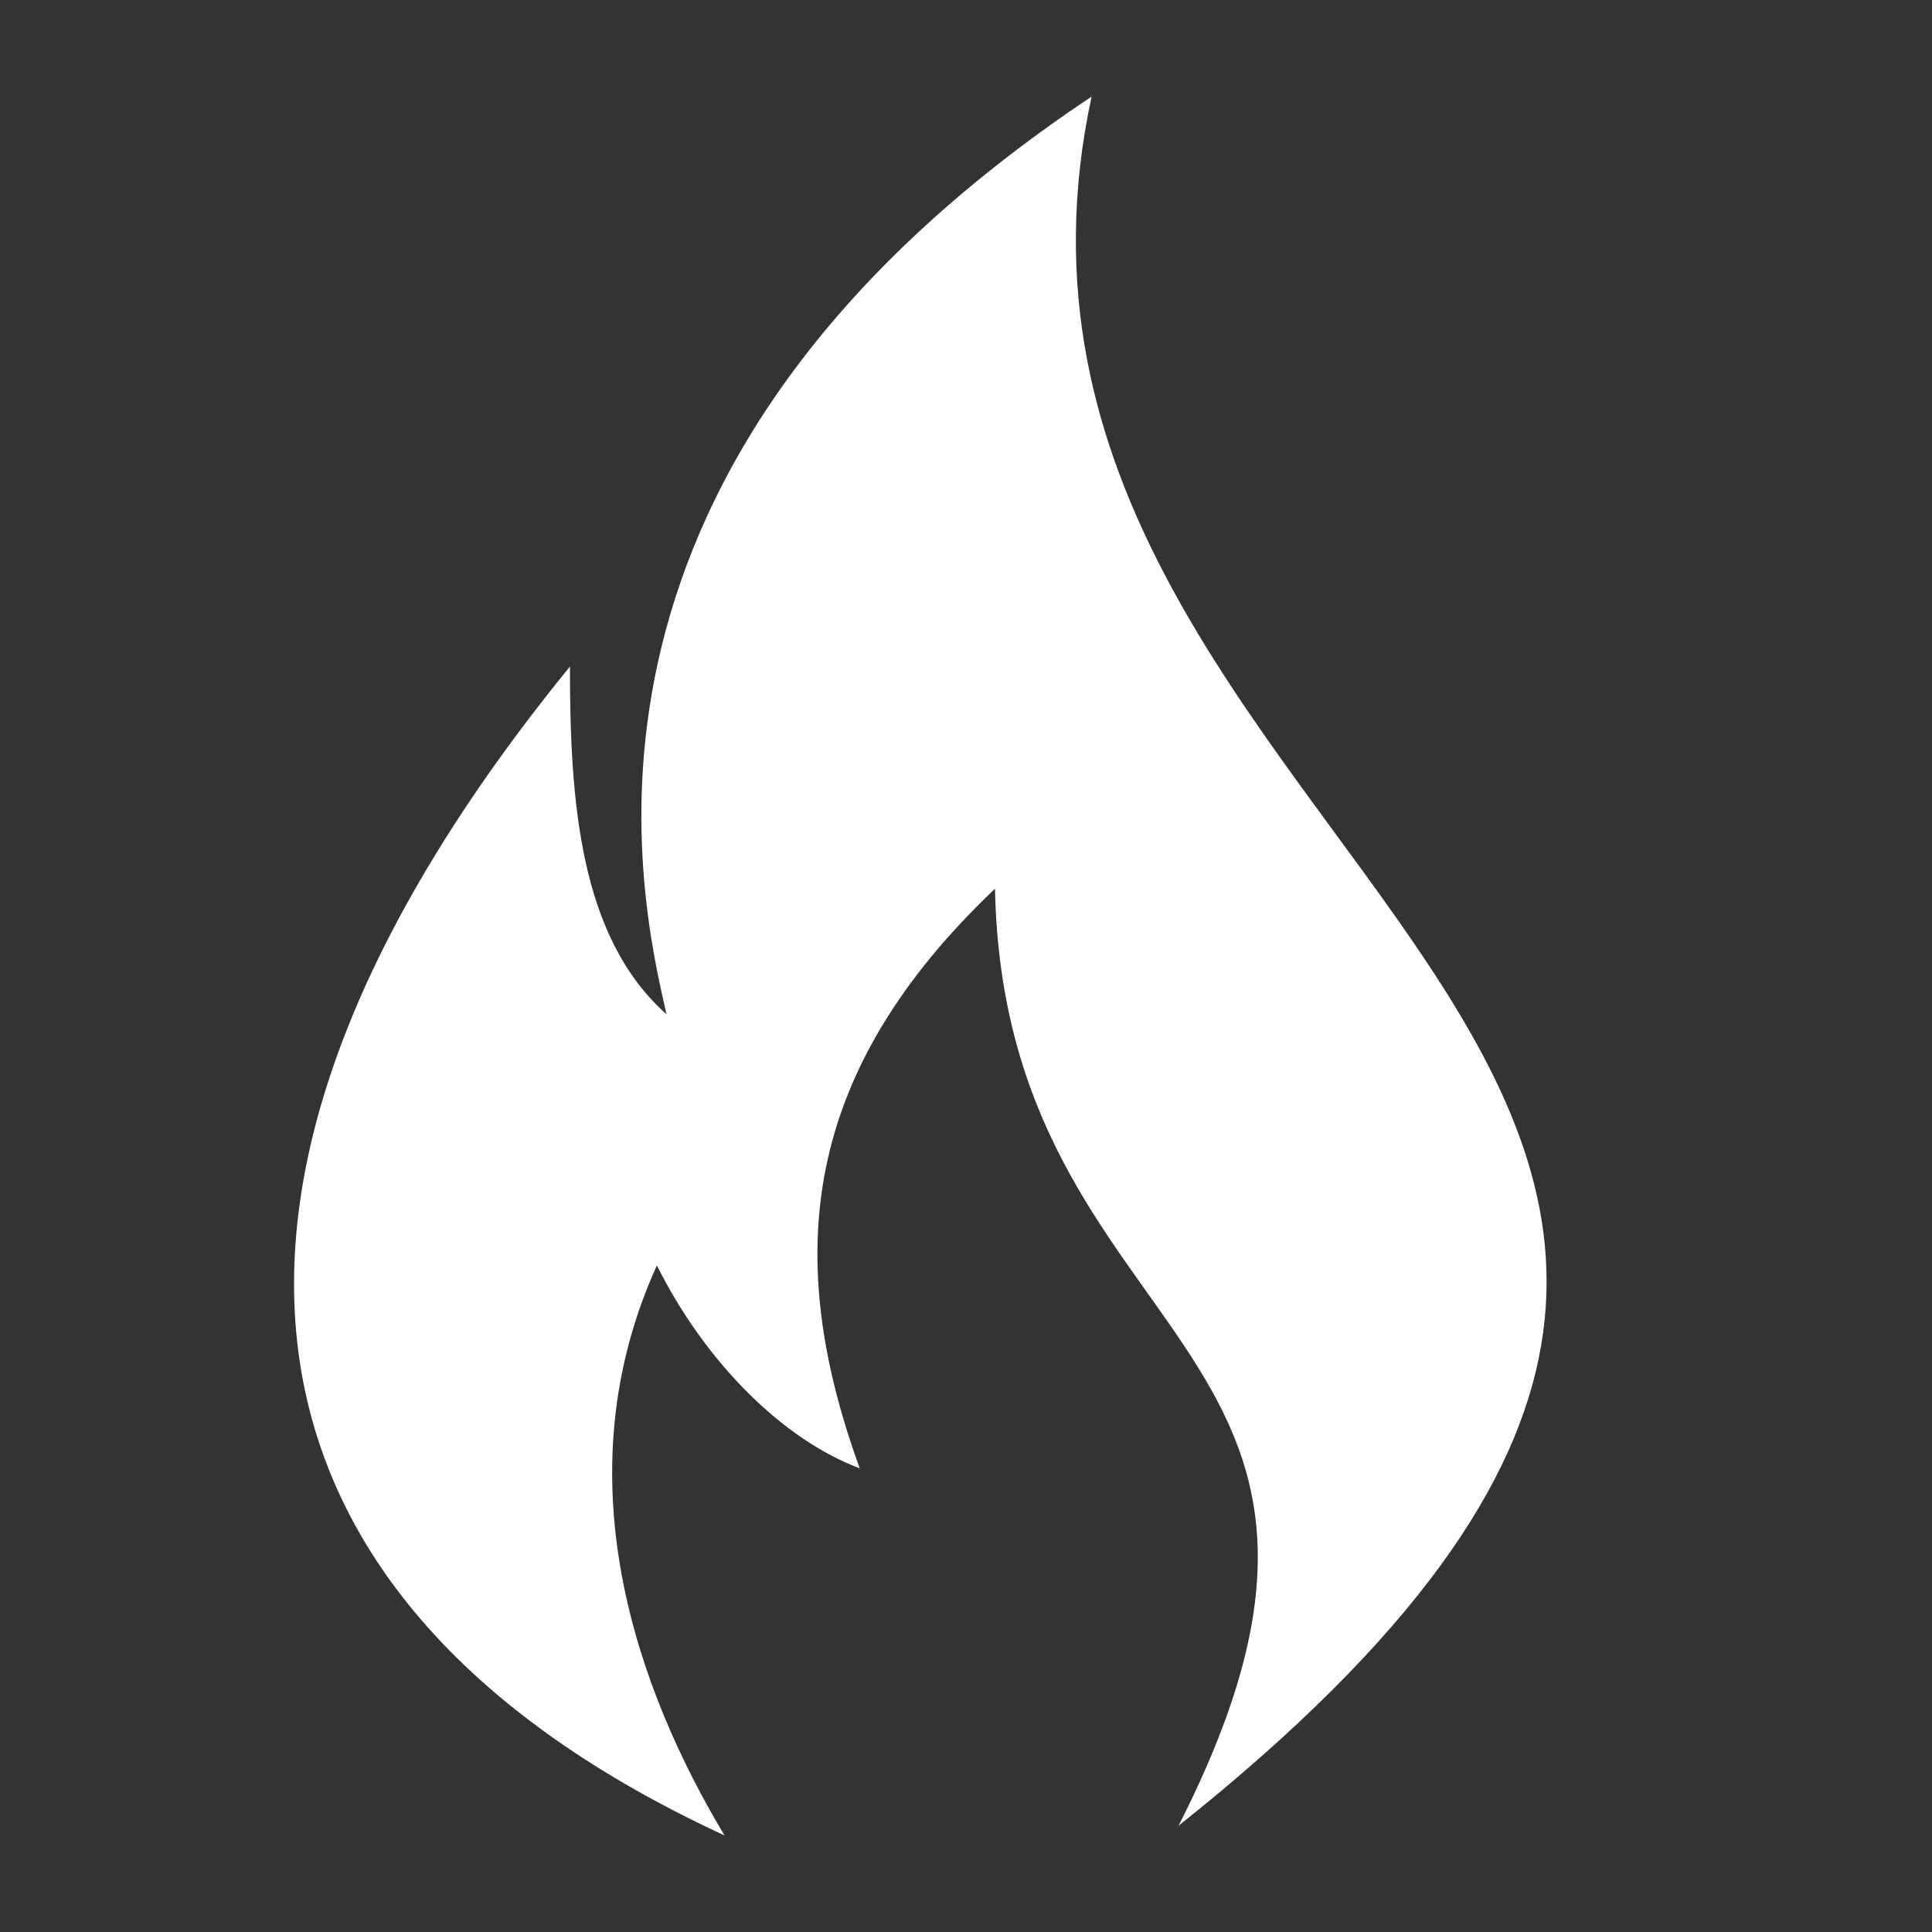 <?xml version="1.0" encoding="utf-8"?>
<!-- Generator: Adobe Illustrator 23.1.1, SVG Export Plug-In . SVG Version: 6.00 Build 0)  -->
<svg version="1.1" id="Layer_1" xmlns="http://www.w3.org/2000/svg" xmlns:xlink="http://www.w3.org/1999/xlink" x="0px" y="0px"
	 viewBox="0 0 20 20" style="enable-background:new 0 0 20 20;" xml:space="preserve">
<rect x="0" y="0" width="20" height="20" fill="#333333" stroke="none"/>
<style type="text/css">
	.st0{fill-rule:evenodd;clip-rule:evenodd;fill:#FFFFFF;}
</style>
<g>
	<path class="st0" d="M7.5,19c-5.2-2.4-6-6.7-1.6-12.1C5.9,8.3,6,9.7,6.9,10.5C6.6,9.2,5.6,4.8,11.3,1C9.6,8.9,22,11.1,12.2,18.9
		c2.6-5.1-1.8-4.9-1.9-9.7c-2,1.9-2.2,3.8-1.4,6c-0.8-0.3-1.6-1.1-2.1-2.1C5.8,15.3,6.6,17.5,7.5,19z"/>
</g>
</svg>
